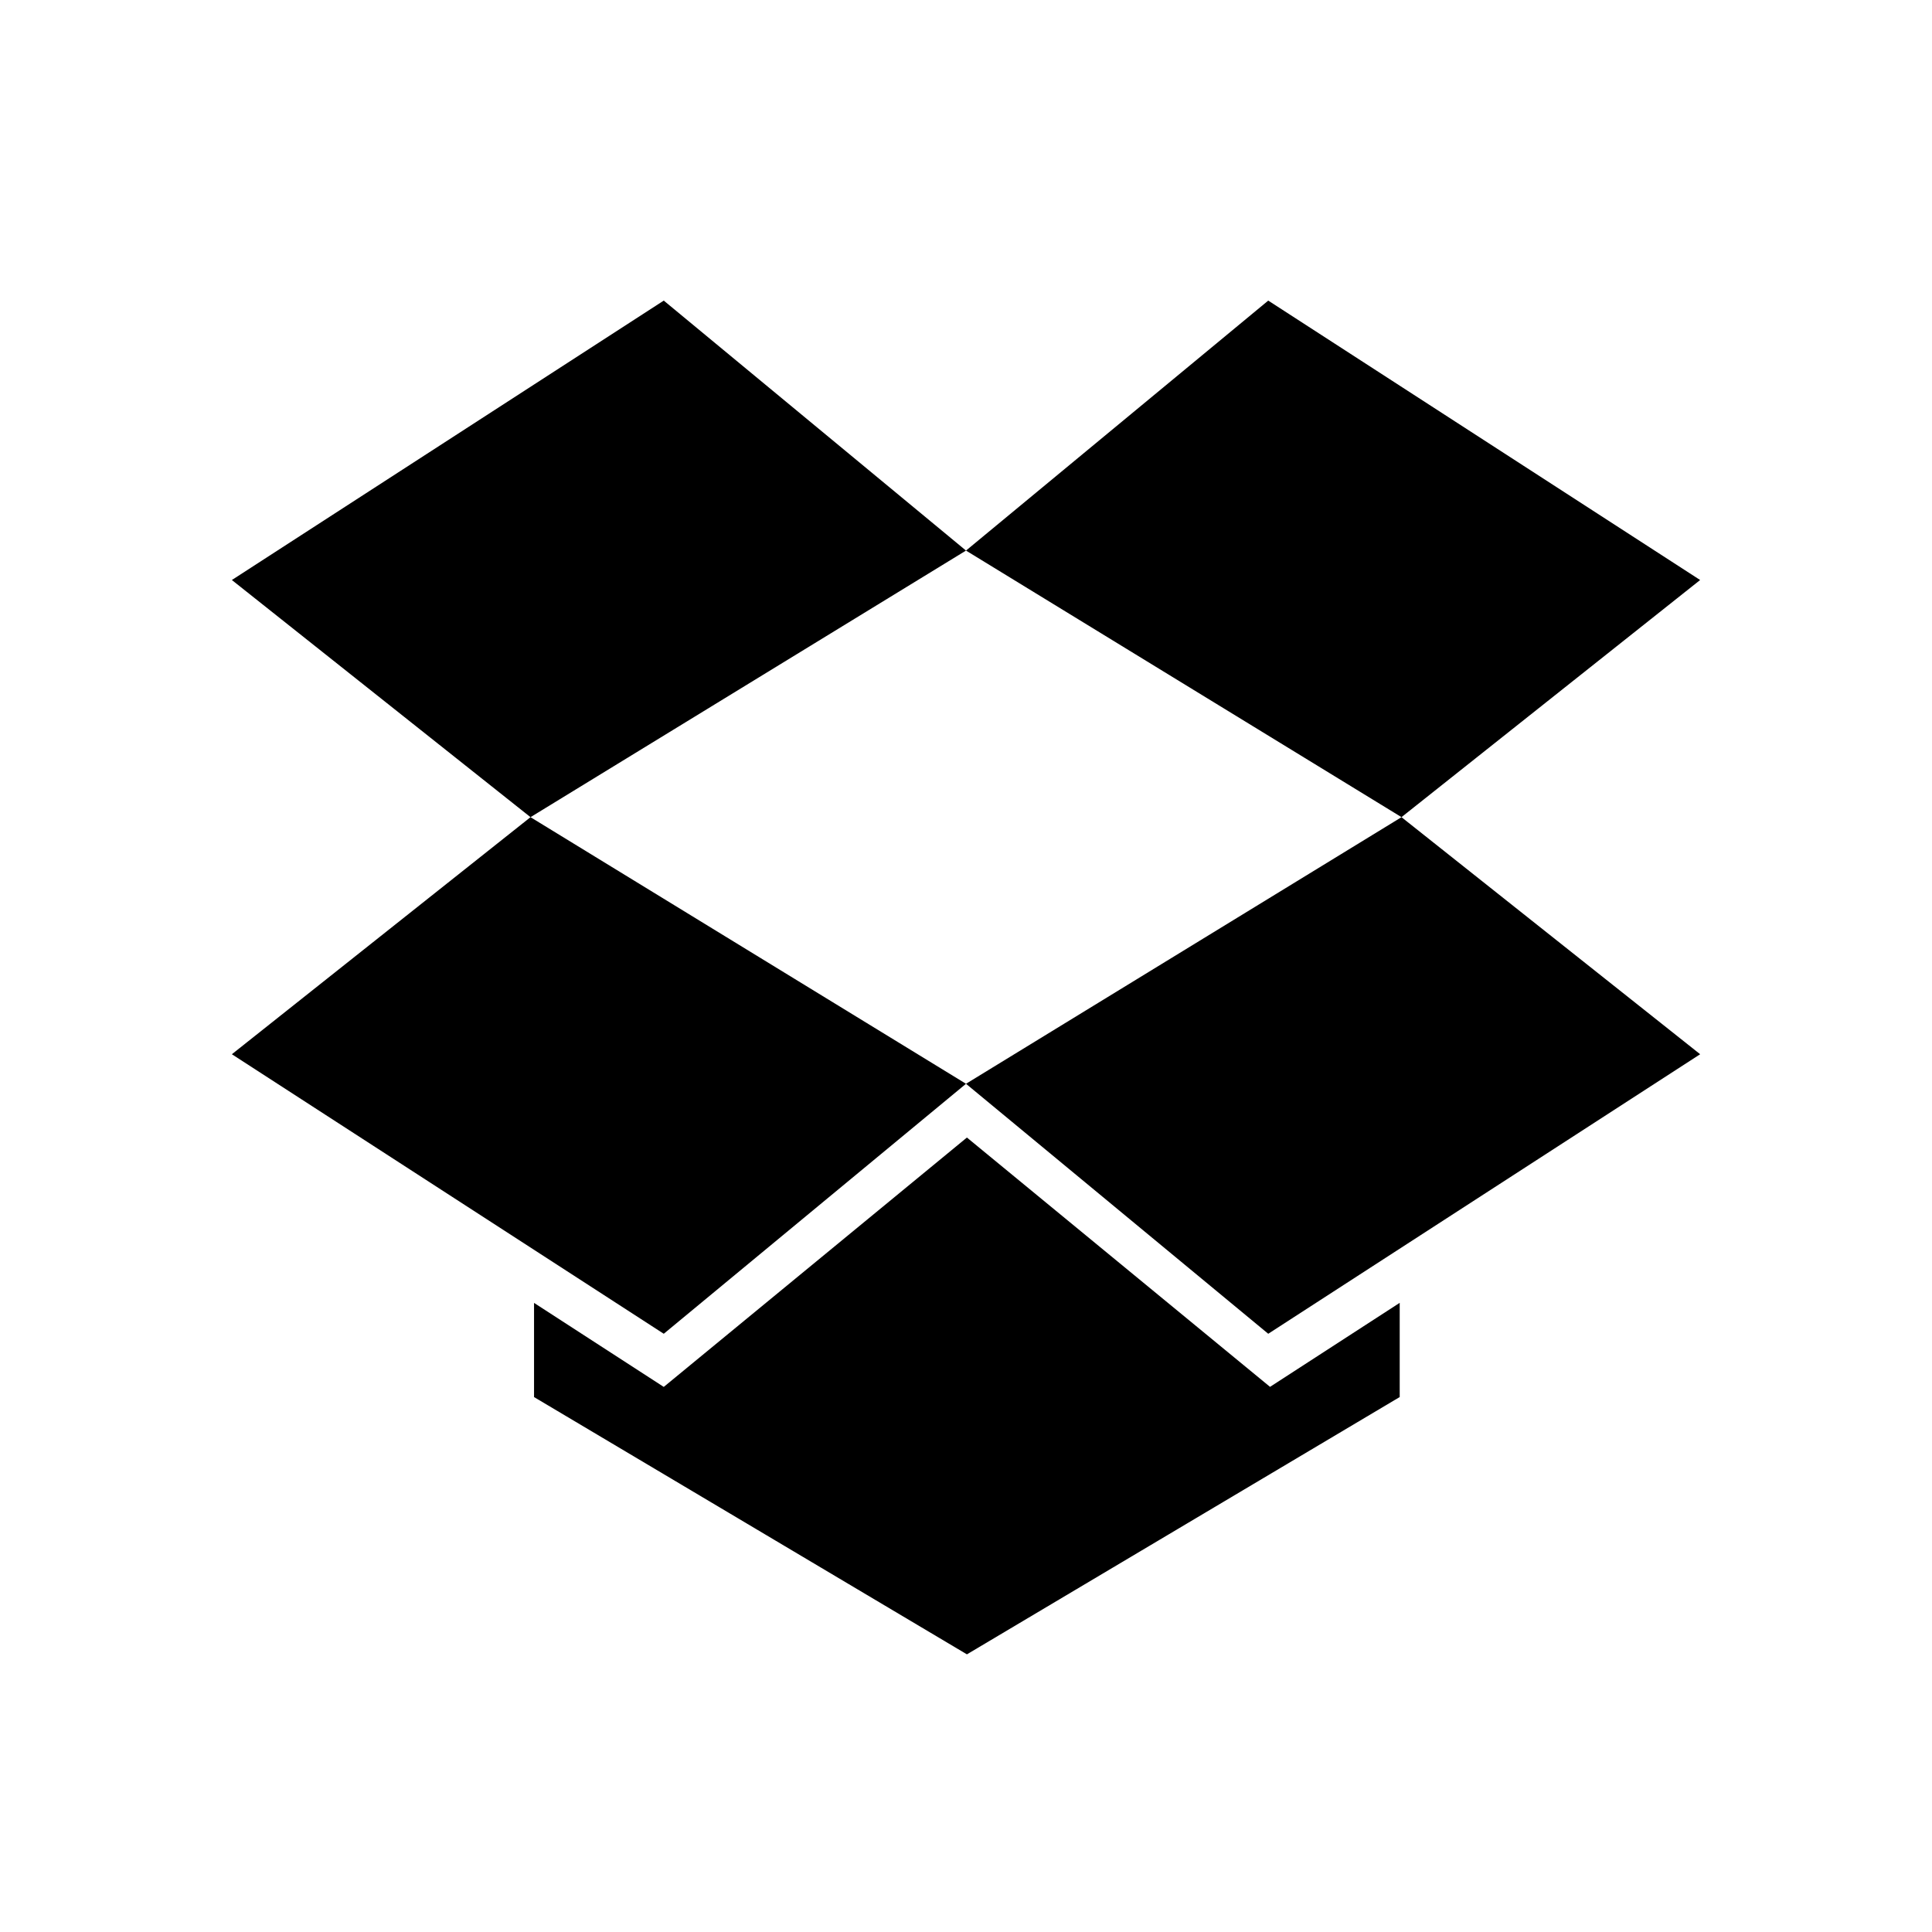 <svg t="1684247184640" class="icon" viewBox="0 0 1024 1024" version="1.1" xmlns="http://www.w3.org/2000/svg" p-id="6351"
  width="128" height="128">
  <path
    d="M512.64 631.632L301.216 805.536l-90.464-58.592v65.68L512.64 992.048l301.824-179.44v-65.696l-90.432 58.592L512.64 631.632zM0.016 573.536L301.216 768.48 512 594.144 208.288 408.208 0.016 573.536zM512 594.144L722.784 768.48 1024 573.536 815.712 408.208 512 594.144zM301.216 47.952L0.016 242.816l208.272 165.392L512 222.288 301.216 47.952z m722.768 194.864L722.784 47.952 512 222.288l303.712 185.904 208.272-165.376z"
    p-id="6352" fill="black" style="transform: translate(12%, 12%) scale(0.76);">
  </path>
</svg>